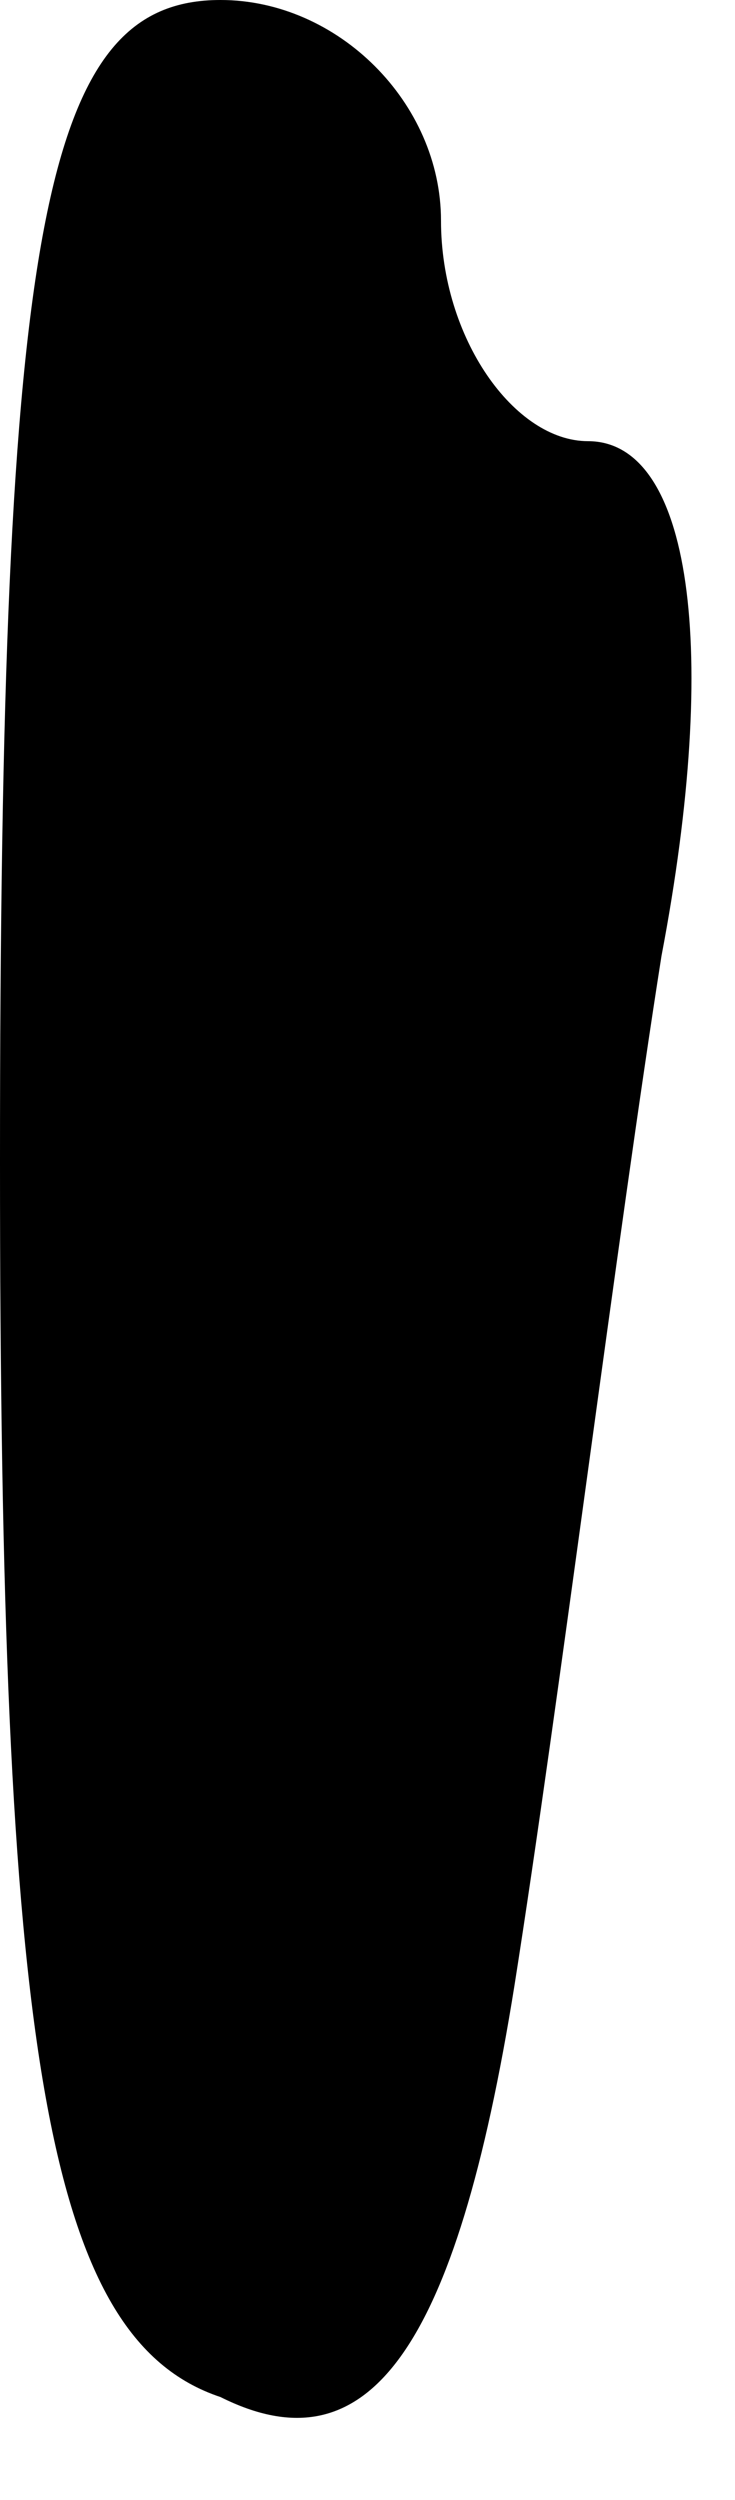 <?xml version="1.0" standalone="no"?>
<!DOCTYPE svg PUBLIC "-//W3C//DTD SVG 20010904//EN"
 "http://www.w3.org/TR/2001/REC-SVG-20010904/DTD/svg10.dtd">
<svg version="1.0" xmlns="http://www.w3.org/2000/svg"
 width="5pt" height="17pt" viewBox="0 0 5 17"
 preserveAspectRatio="xMidYMid meet">
<g transform="translate(0,17) scale(0.1,-0.1)"
fill="#000000" stroke="none">
<path fill="#000000" stroke="none" d="M0 91 c0 -60 3 -80 15 -84 10 -5 16 3
20 28 3 19 7 51 10 70 4 21 2 35 -5 35 -5 0 -10 7 -10 15 0 8 -7 15 -15 15
-12 0 -15 -15 -15 -79z"/>
</g>
</svg>
